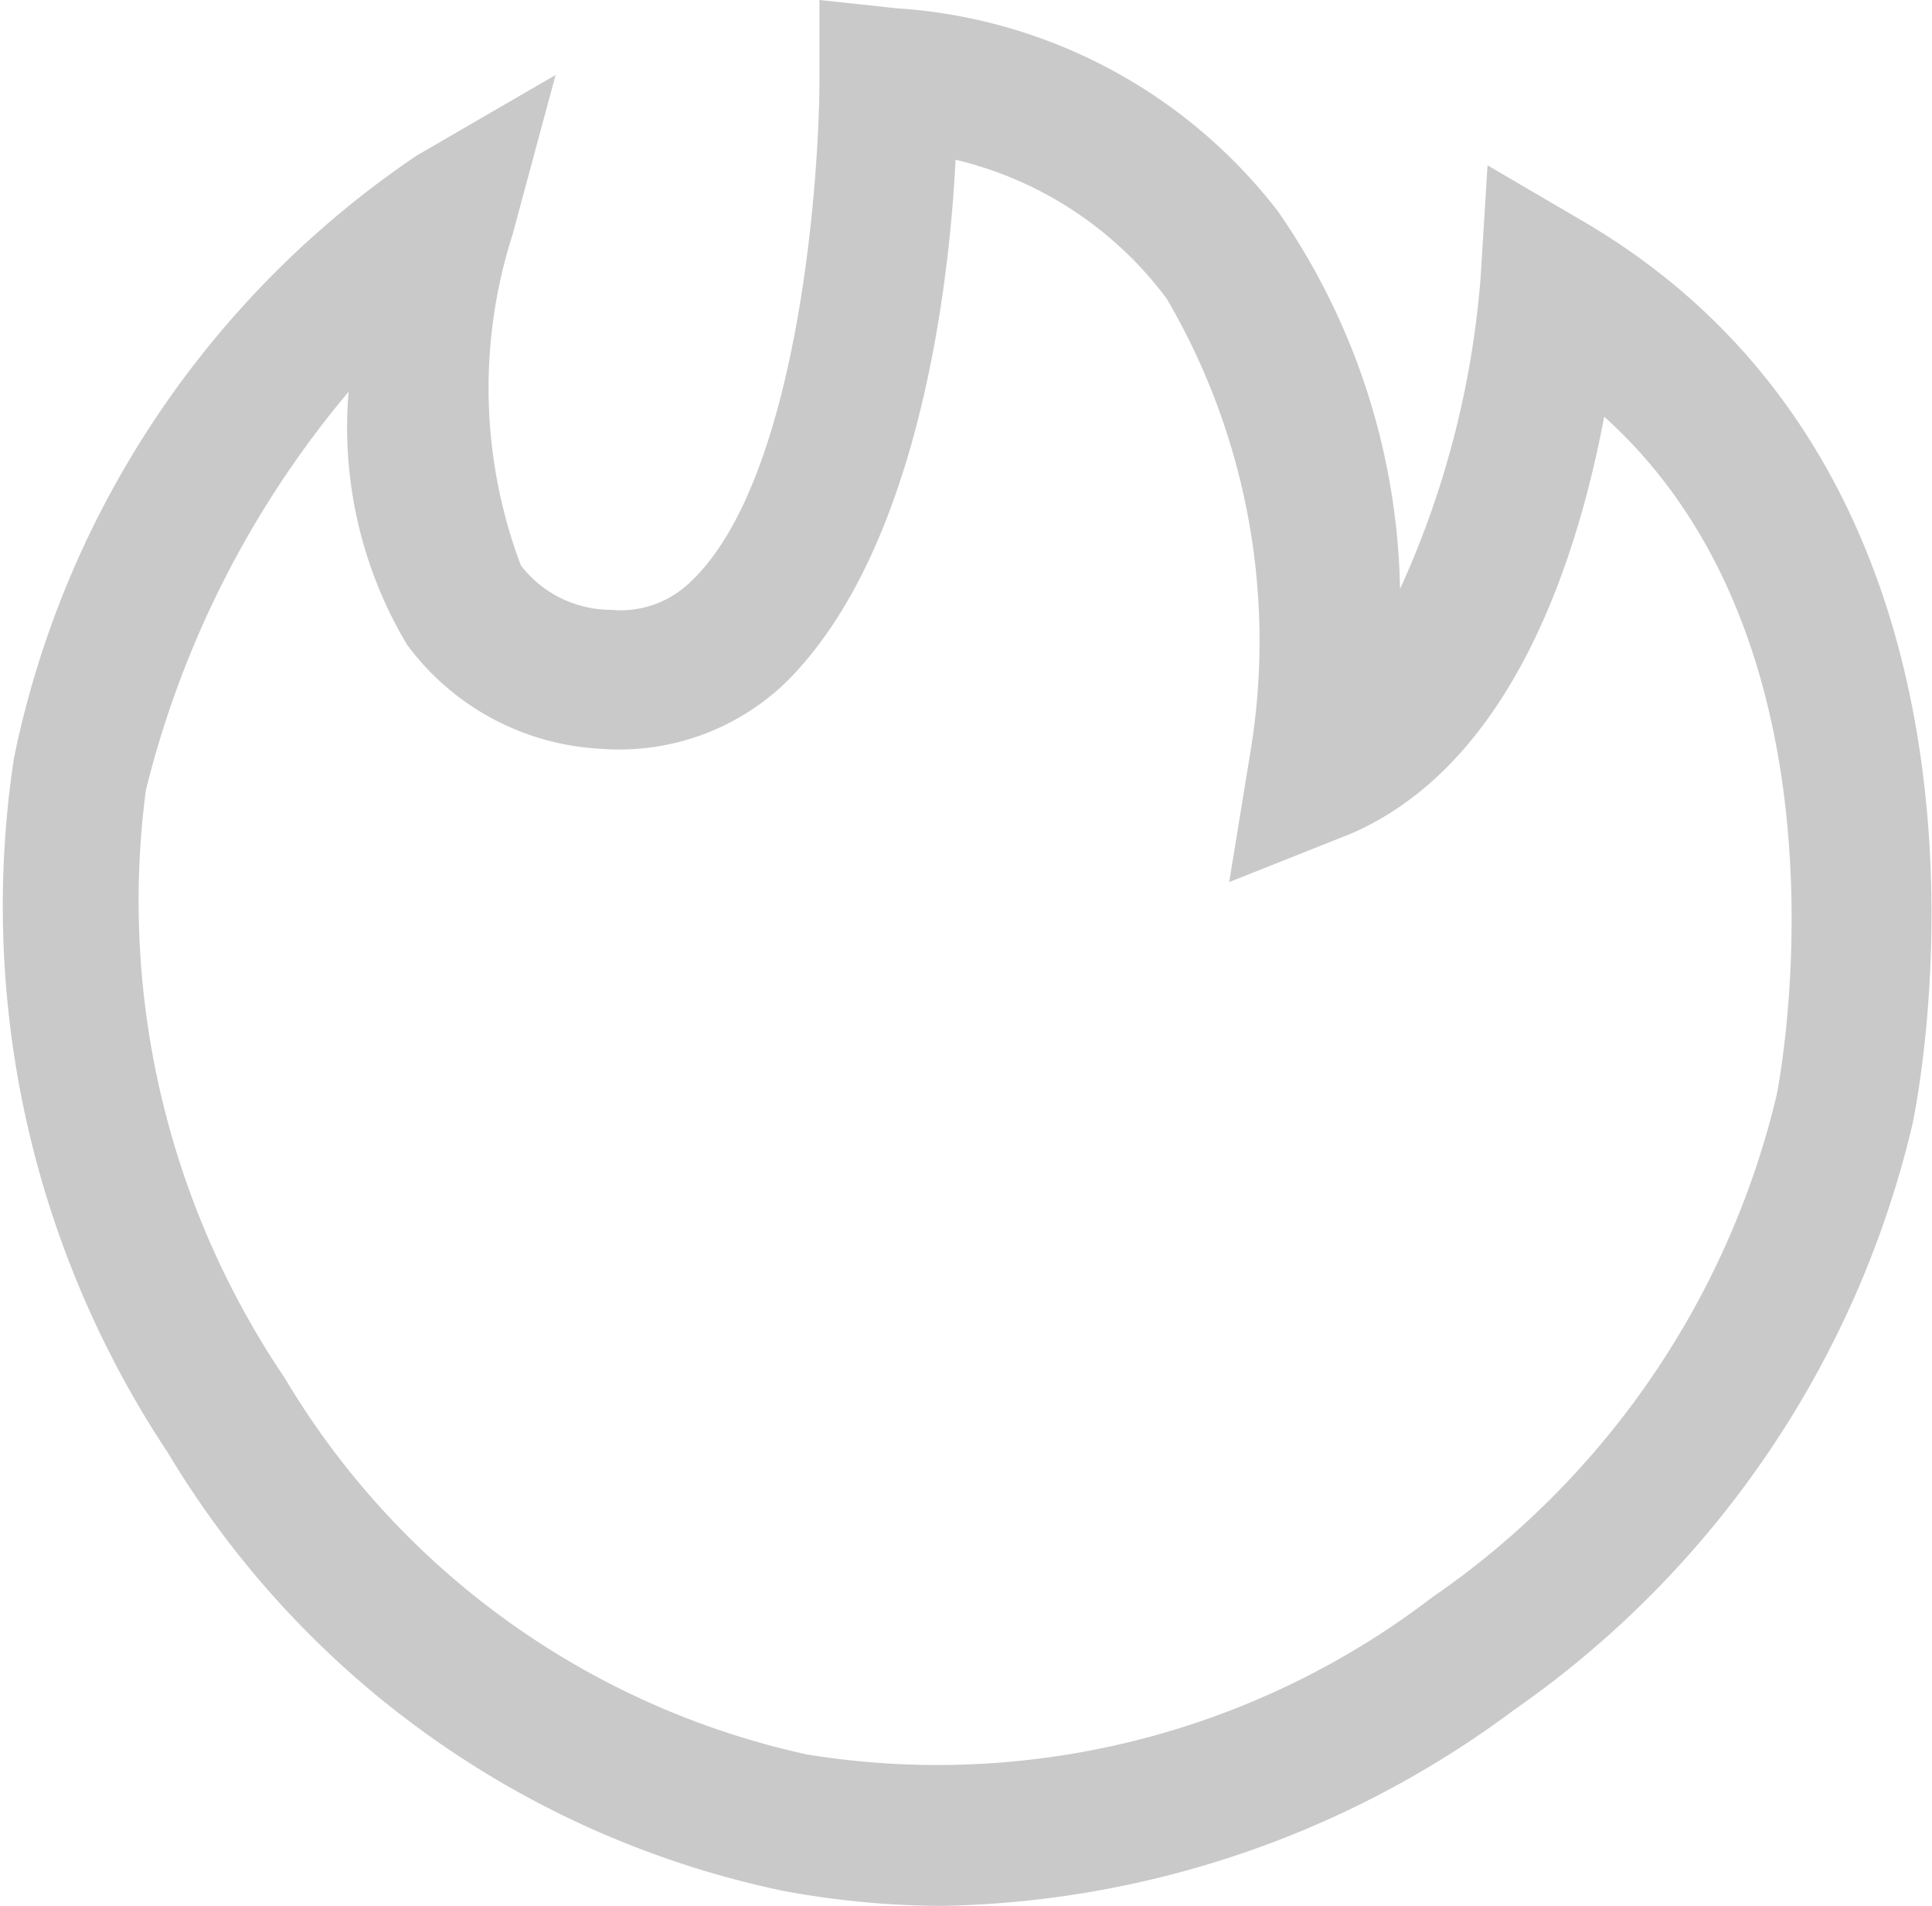 <svg xmlns="http://www.w3.org/2000/svg" viewBox="0 0 13.91 13.72"><defs><style>.cls-1{fill:#c9c9c9;}</style></defs><g id="Warstwa_2" data-name="Warstwa 2"><g id="Warstwa_1-2" data-name="Warstwa 1"><path class="cls-1" d="M11.41,1.6l-.7-.41L10.66,2a6.65,6.65,0,0,1-.58,2.24A4.92,4.92,0,0,0,9.2,1.52,3.77,3.77,0,0,0,6.46.06L5.9,0V.56c0,.76-.16,2.91-.93,3.63a.72.72,0,0,1-.57.2.82.82,0,0,1-.65-.32,3.62,3.62,0,0,1-.06-2.38L4,.54,3,1.12A6.9,6.9,0,0,0,.1,5.46a7.11,7.11,0,0,0,1.11,5,6.78,6.78,0,0,0,4.42,3.15,6.31,6.31,0,0,0,1.15.11,7.09,7.09,0,0,0,4.12-1.41,7.13,7.13,0,0,0,2.87-4.22C13.81,7.9,14.69,3.53,11.41,1.6Zm1.38,6.29a6.11,6.11,0,0,1-2.48,3.61,5.86,5.86,0,0,1-4.5,1.13A5.82,5.82,0,0,1,2.05,9.92a6.13,6.13,0,0,1-1-4.23A7.1,7.1,0,0,1,2.51,2.82a3.05,3.05,0,0,0,.42,1.82,1.85,1.85,0,0,0,1.39.75,1.73,1.73,0,0,0,1.33-.47C6.59,4,6.83,2.14,6.88,1.15a2.66,2.66,0,0,1,1.52,1A4.88,4.88,0,0,1,9,5.43l-.15.92L9.73,6c1.17-.51,1.63-2,1.82-3C13.43,4.69,12.8,7.85,12.79,7.89Z"/></g></g></svg>